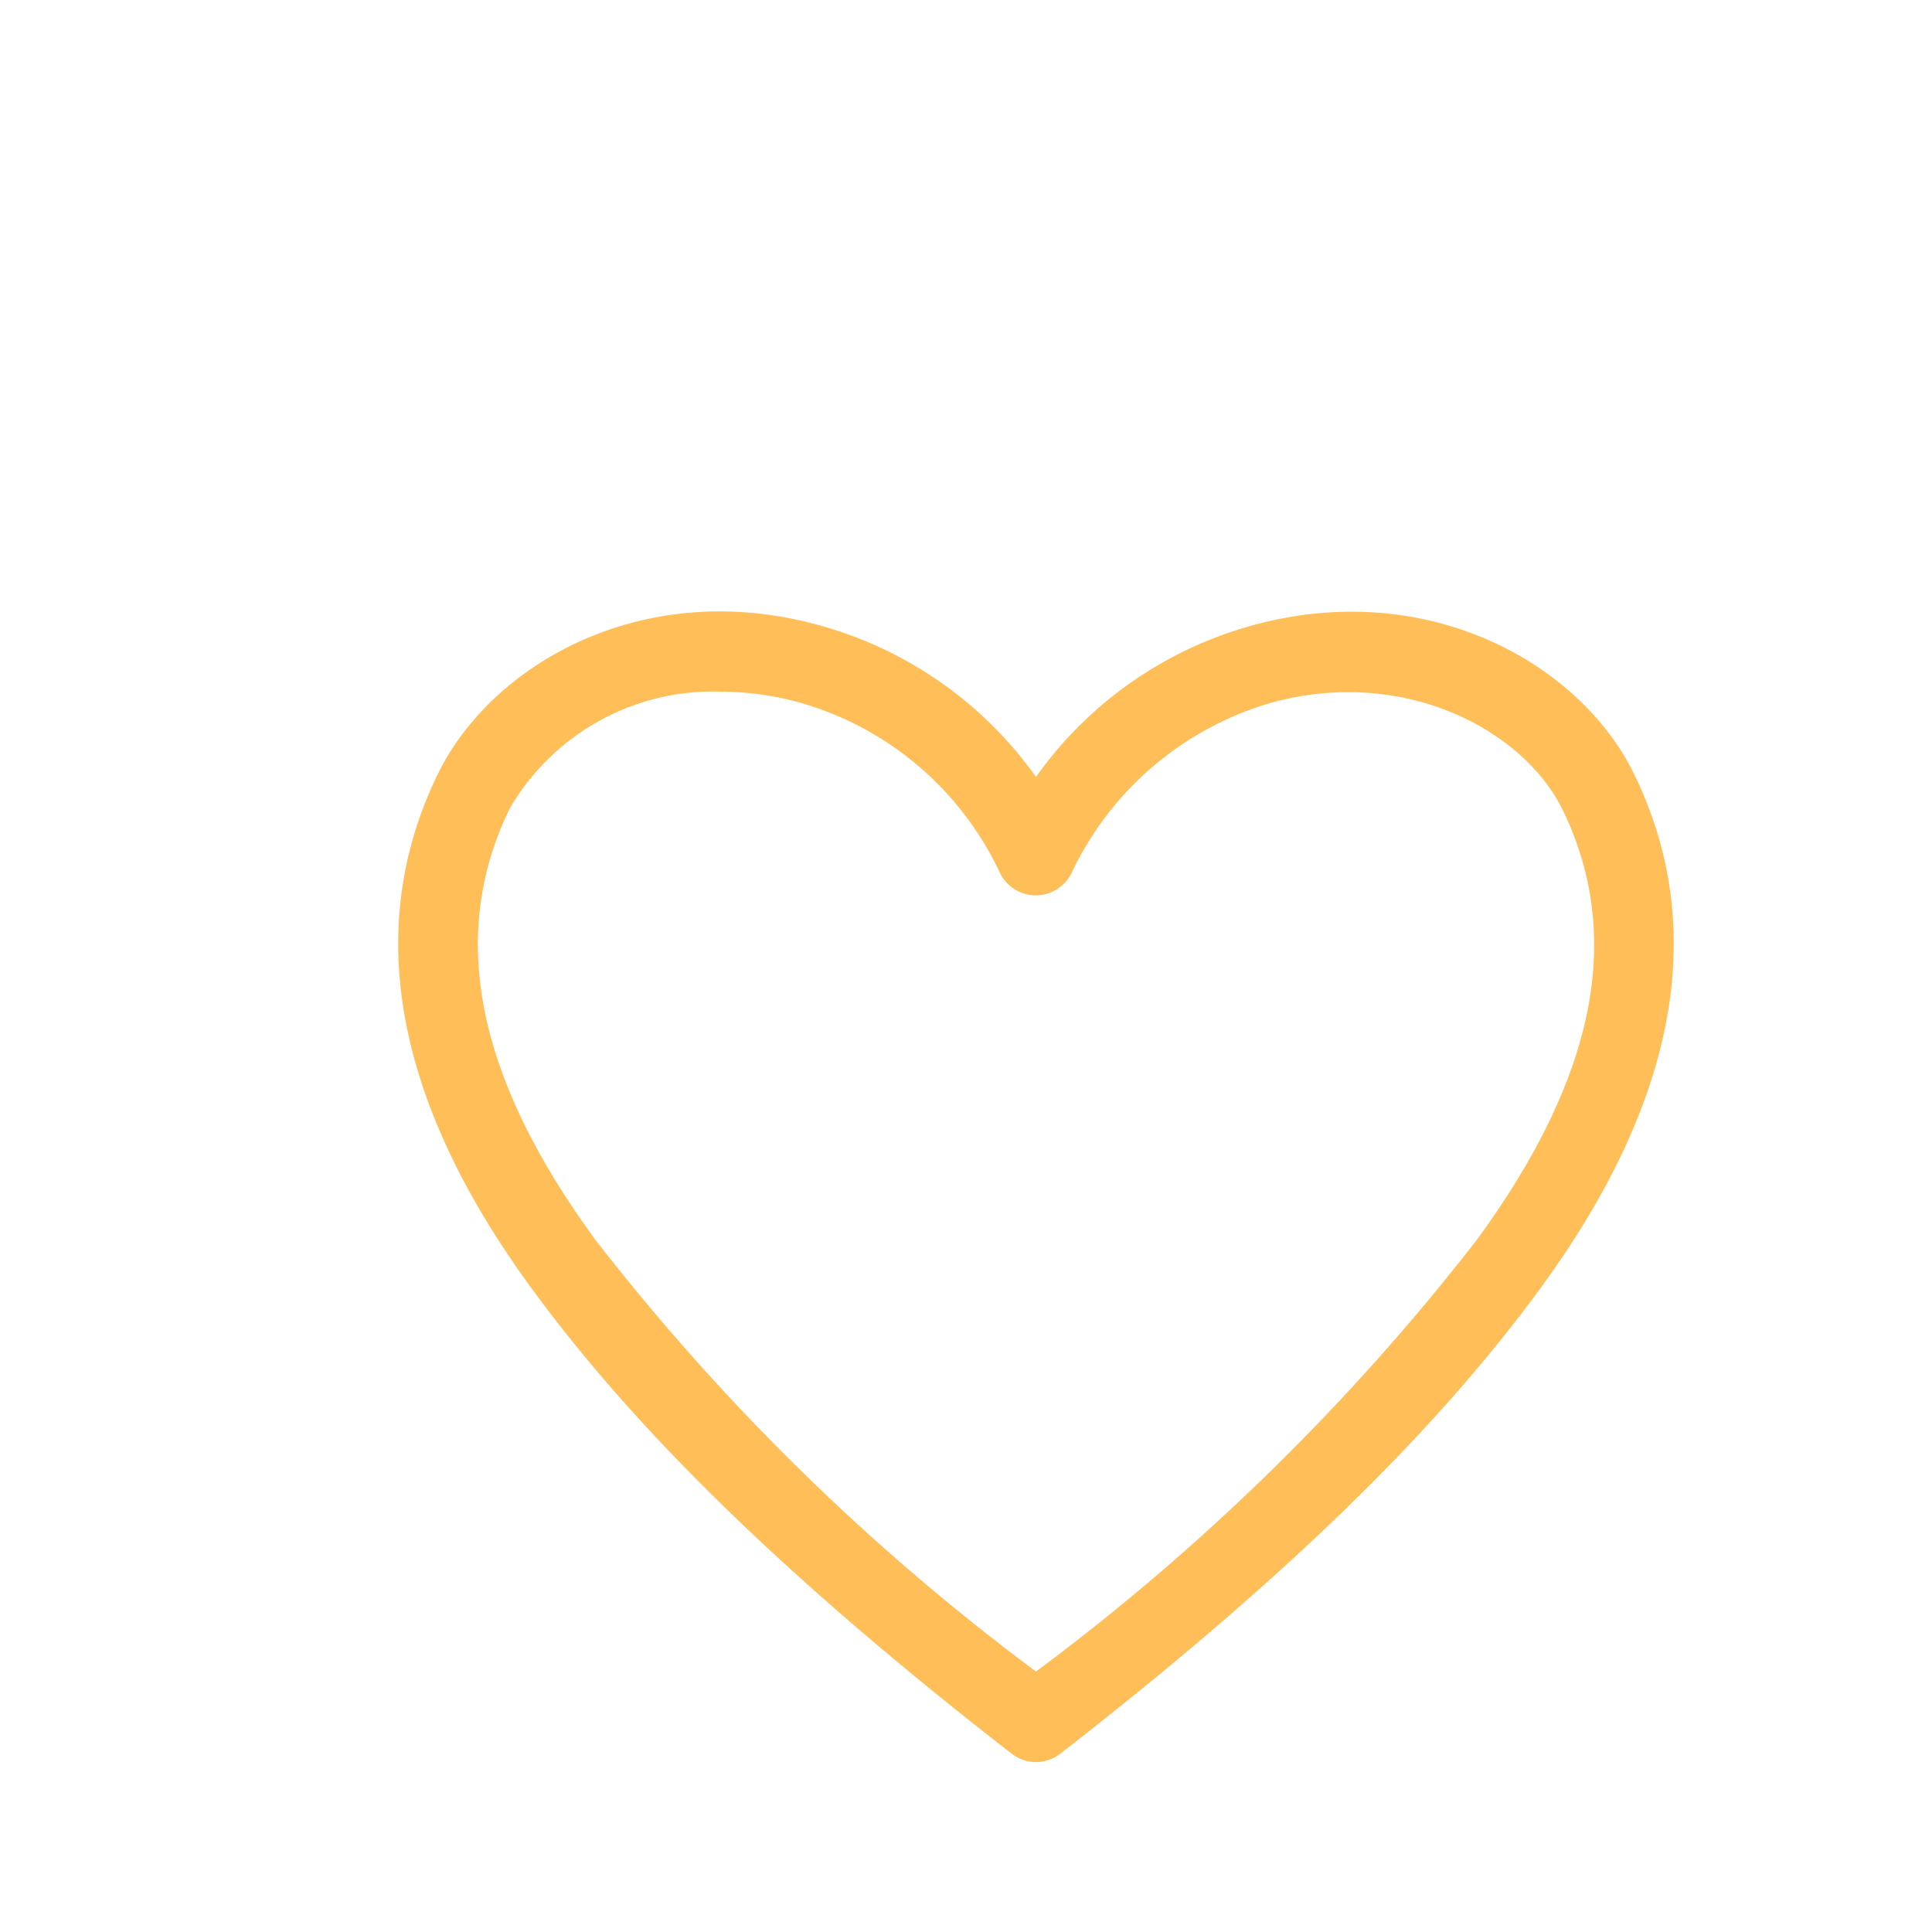 <svg xmlns="http://www.w3.org/2000/svg" width="35" height="35" viewBox="0 0 35 35" fill="none">
  <g filter="url(#filter0_di_123_1539)">
    <path d="M18.768 28.922C18.608 28.921 18.453 28.868 18.327 28.77C14.312 25.65 11.545 22.963 9.61 20.313C7.14 16.925 6.576 13.798 7.934 11.018C8.902 9.032 11.683 7.407 14.933 8.353C16.482 8.8 17.834 9.76 18.768 11.075C19.701 9.76 21.053 8.8 22.603 8.353C25.845 7.421 28.633 9.032 29.601 11.018C30.959 13.798 30.395 16.925 27.925 20.313C25.99 22.963 23.224 25.65 19.208 28.77C19.082 28.868 18.927 28.921 18.768 28.922ZM13.084 9.53C12.31 9.5 11.543 9.681 10.865 10.054C10.187 10.427 9.623 10.977 9.234 11.646C8.115 13.943 8.62 16.499 10.78 19.453C13.075 22.413 15.762 25.047 18.768 27.282C21.773 25.049 24.46 22.418 26.755 19.46C28.922 16.499 29.42 13.943 28.301 11.653C27.579 10.209 25.412 9.061 23 9.739C22.226 9.968 21.509 10.356 20.895 10.878C20.28 11.401 19.782 12.046 19.432 12.773C19.378 12.905 19.285 13.018 19.166 13.098C19.047 13.178 18.907 13.221 18.764 13.221C18.621 13.221 18.481 13.178 18.362 13.098C18.243 13.018 18.15 12.905 18.096 12.773C17.748 12.044 17.251 11.398 16.636 10.875C16.021 10.352 15.303 9.965 14.528 9.739C14.059 9.603 13.572 9.533 13.084 9.53Z" fill="#FFBE57"/>
  </g>
  <defs>
    <filter id="filter0_di_123_1539" x="-0.032" y="0.5" width="35.6" height="36.8" filterUnits="userSpaceOnUse" color-interpolation-filters="sRGB">
      <feFlood flood-opacity="0" result="BackgroundImageFix"/>
      <feColorMatrix in="SourceAlpha" type="matrix" values="0 0 0 0 0 0 0 0 0 0 0 0 0 0 0 0 0 0 127 0" result="hardAlpha"/>
      <feOffset dy="2"/>
      <feGaussianBlur stdDeviation="0.4"/>
      <feComposite in2="hardAlpha" operator="out"/>
      <feColorMatrix type="matrix" values="0 0 0 0 0 0 0 0 0 0 0 0 0 0 0 0 0 0 0.25 0"/>
      <feBlend mode="normal" in2="BackgroundImageFix" result="effect1_dropShadow_123_1539"/>
      <feBlend mode="normal" in="SourceGraphic" in2="effect1_dropShadow_123_1539" result="shape"/>
      <feColorMatrix in="SourceAlpha" type="matrix" values="0 0 0 0 0 0 0 0 0 0 0 0 0 0 0 0 0 0 127 0" result="hardAlpha"/>
      <feOffset dy="1"/>
      <feGaussianBlur stdDeviation="0.15"/>
      <feComposite in2="hardAlpha" operator="arithmetic" k2="-1" k3="1"/>
      <feColorMatrix type="matrix" values="0 0 0 0 0 0 0 0 0 0 0 0 0 0 0 0 0 0 0.25 0"/>
      <feBlend mode="normal" in2="shape" result="effect2_innerShadow_123_1539"/>
    </filter>
  </defs>
</svg>